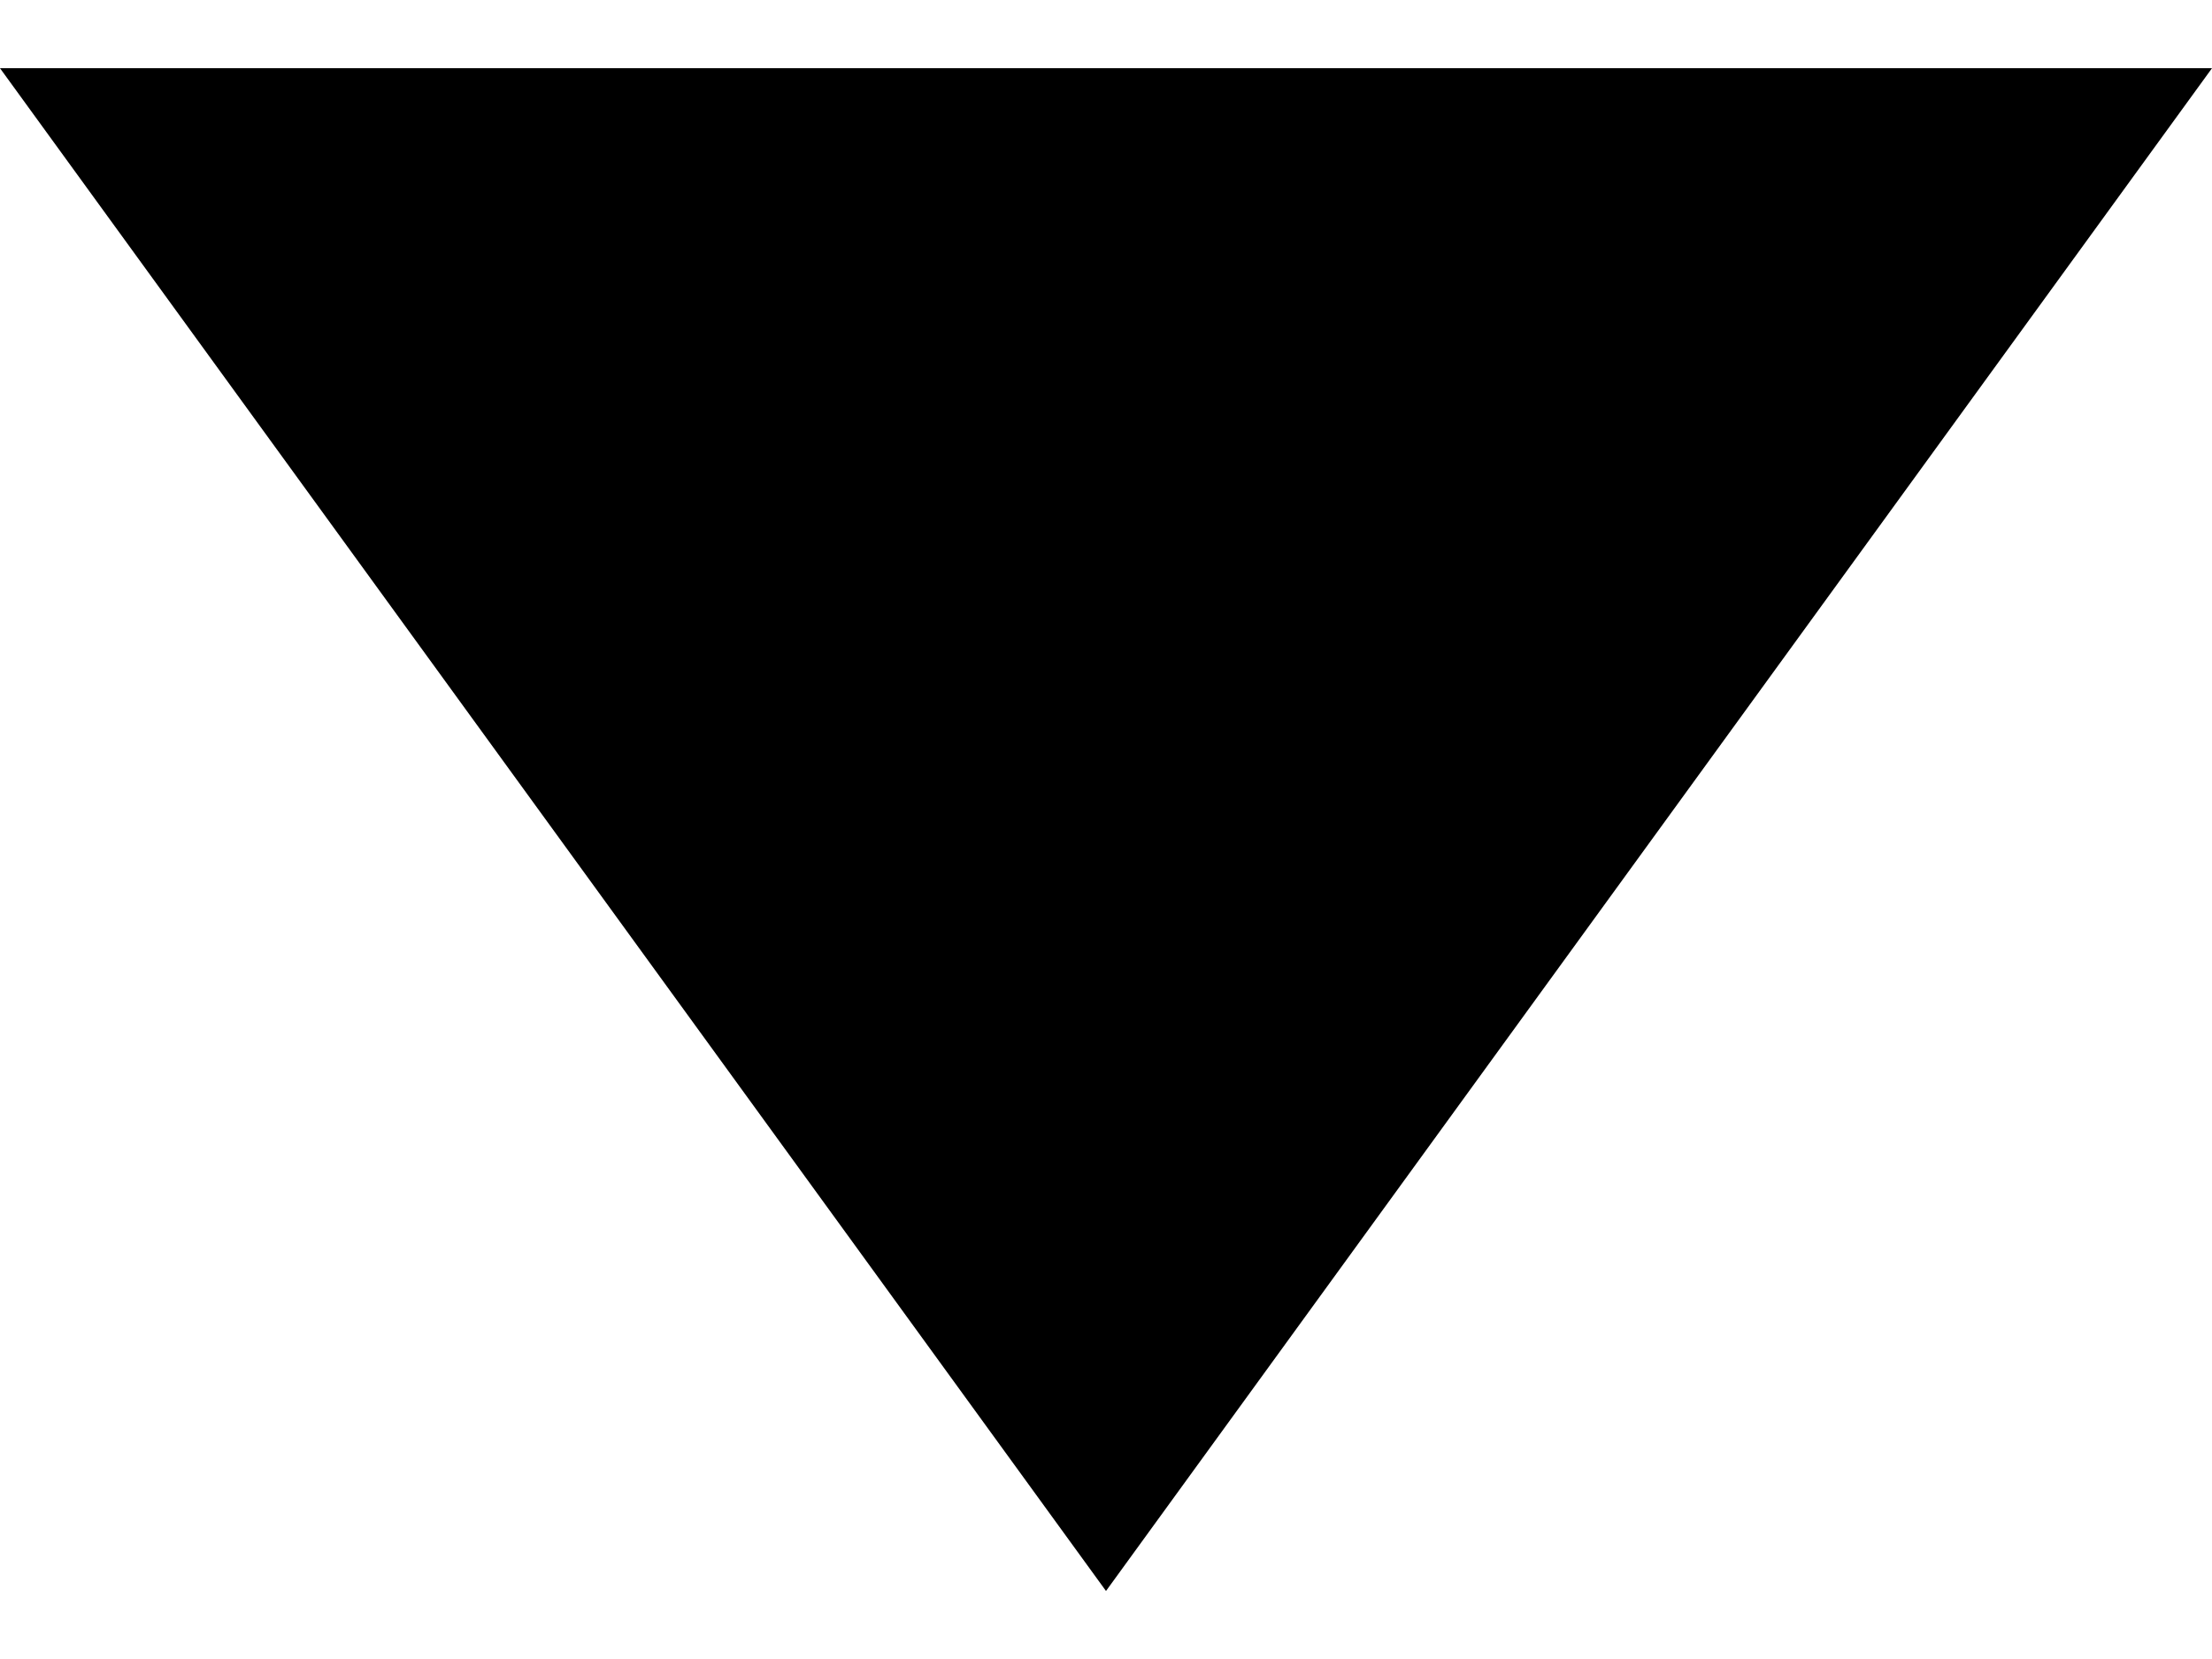 <svg width="12" height="9" viewBox="0 0 12 9" fill="none" xmlns="http://www.w3.org/2000/svg">
<g clip-path="url(#clip0_48_2)">
<path d="M6 8.631L0 0.37L12 0.37L6 8.631Z" fill="black"/>
</g>
<defs>
<clipPath id="clip0_48_2">
<rect width="12" height="9" fill="white"/>
</clipPath>
</defs>
</svg>
